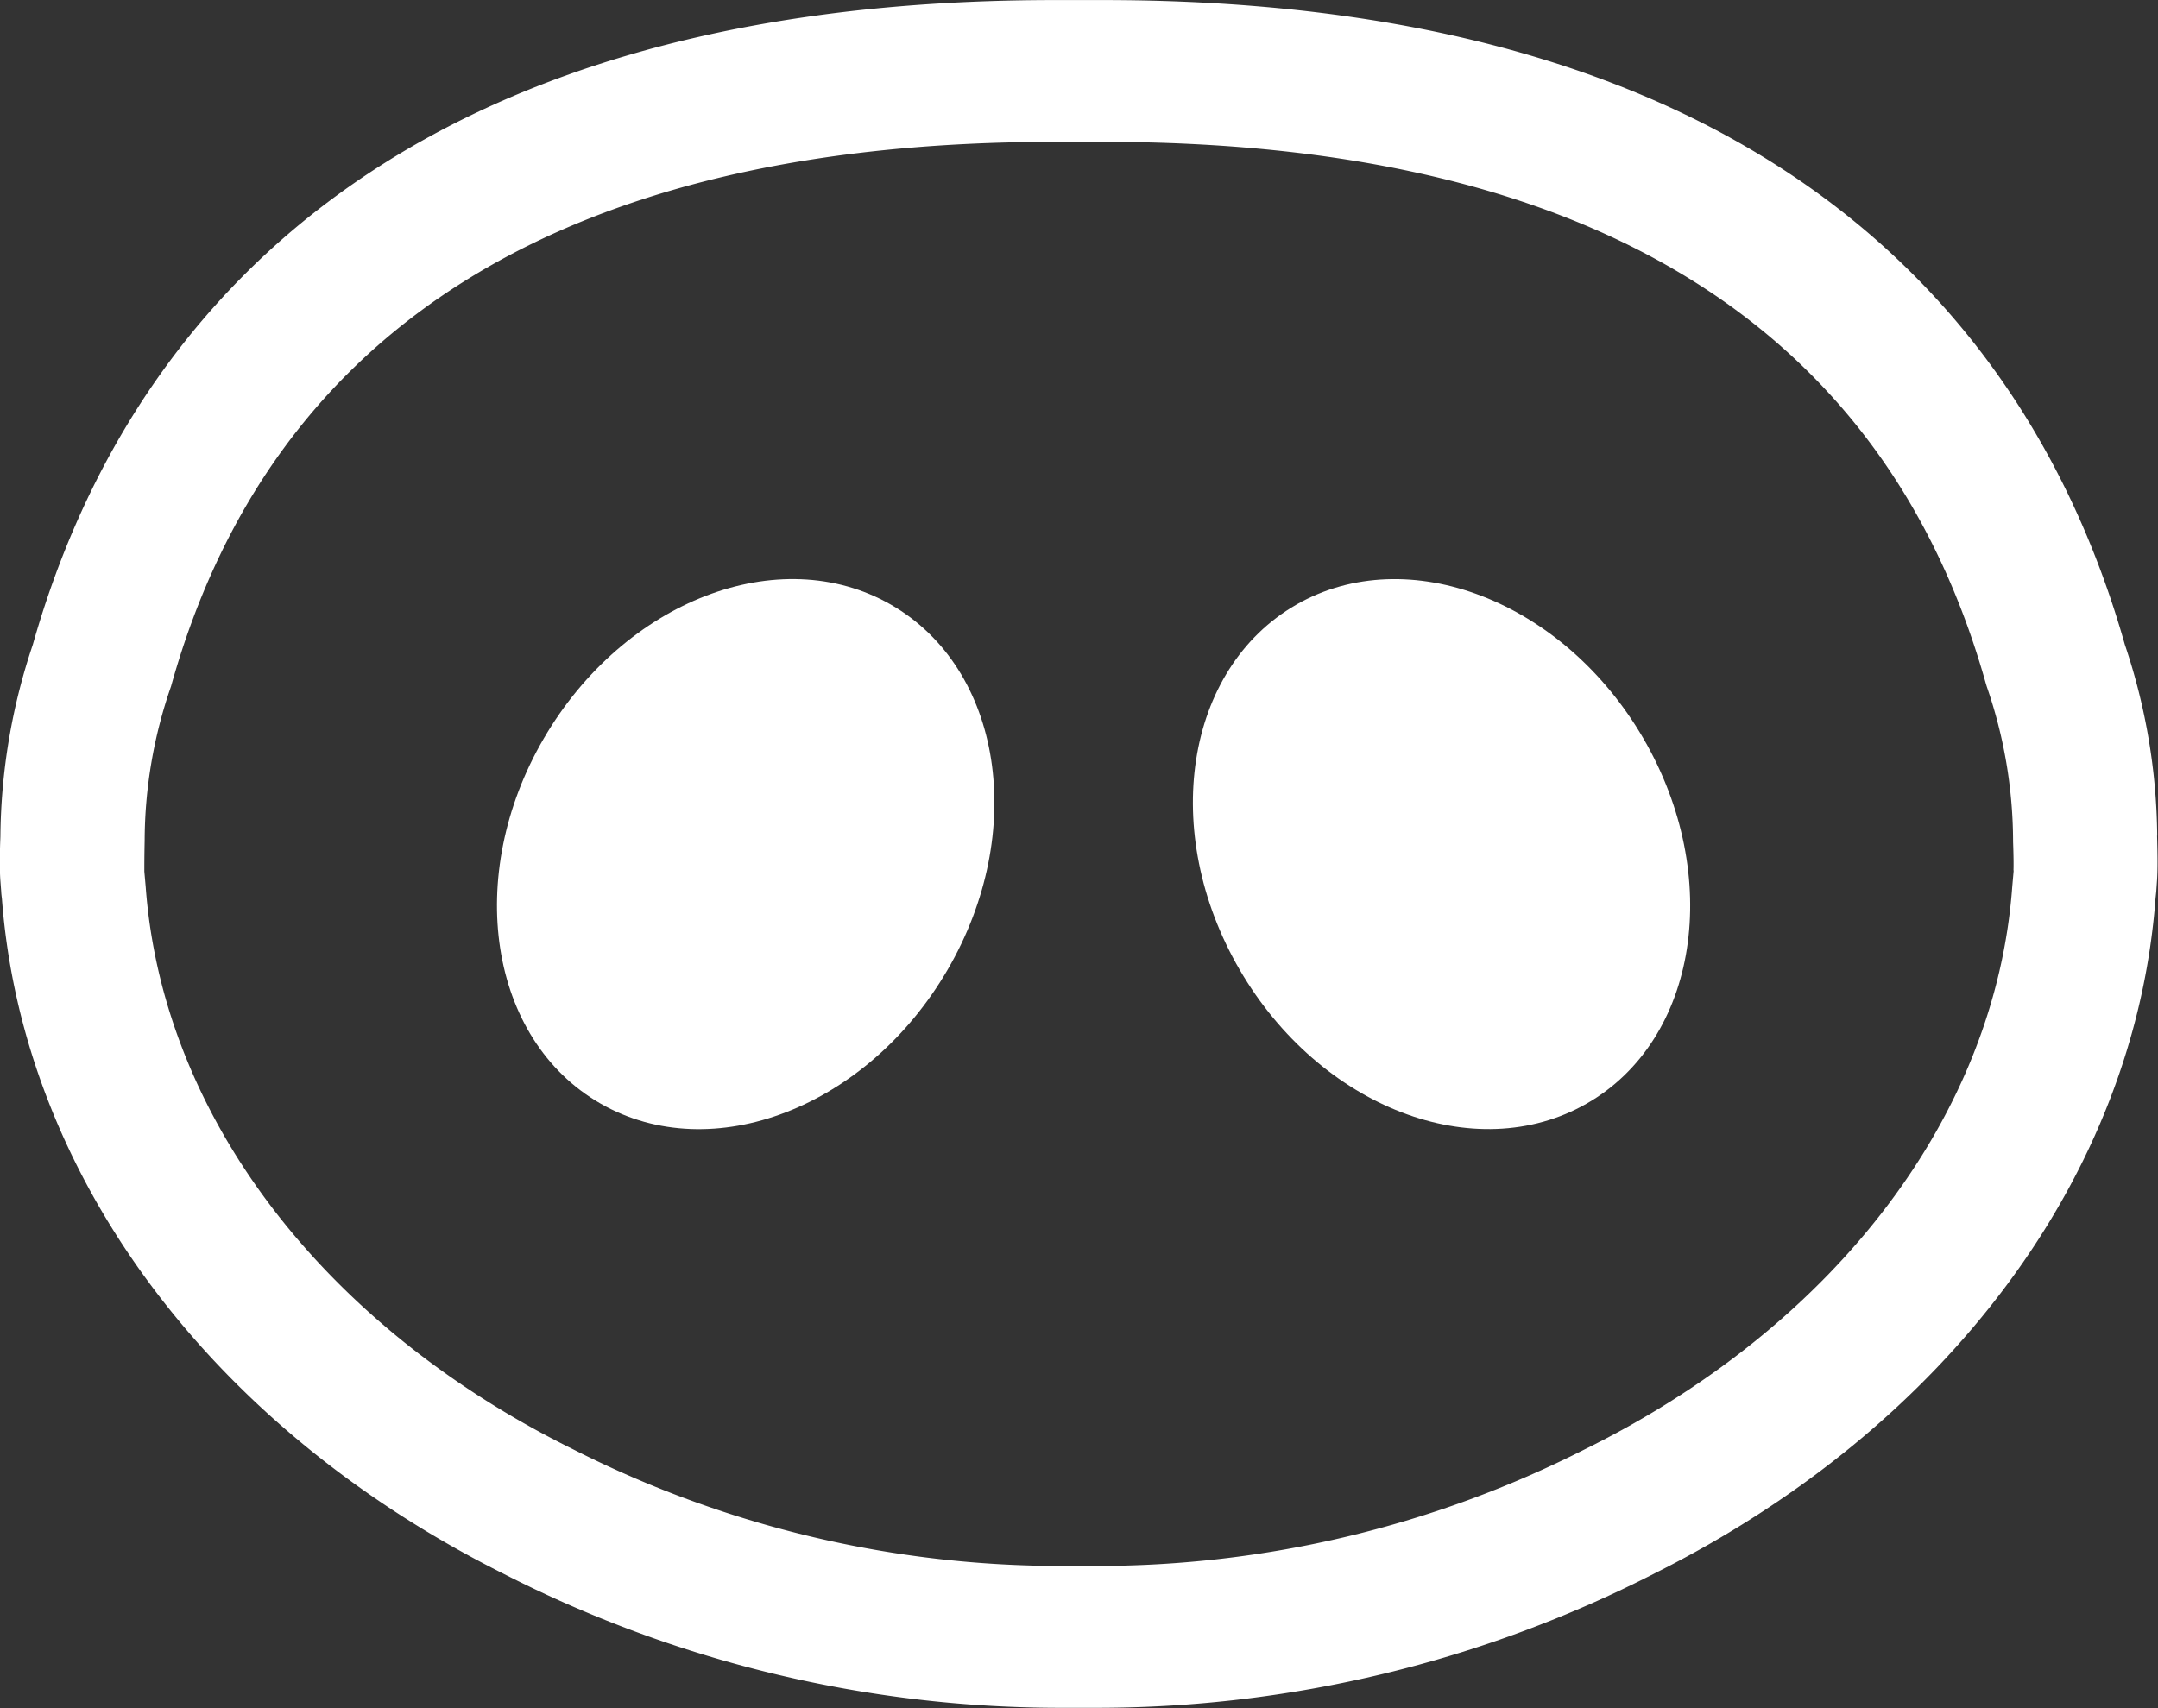 <svg xmlns="http://www.w3.org/2000/svg" width="32.76" height="25.935" viewBox="0 0 32.76 25.935">
  <rect x="0" y="0" width="32.76" height="25.935" fill="#333333" stroke="none"/>
  <g id="Vector_Smart_Object" data-name="Vector Smart Object" transform="translate(-419 -717.998)">
    <g id="Vector_Smart_Object-2" data-name="Vector Smart Object" transform="translate(419 717.998)">
      <path id="Path_69" data-name="Path 69" d="M744.979,1255.35c-1.693-.97-4.051-.059-5.269,2.032s-.831,4.574.862,5.544,4.05.061,5.268-2.032.831-4.574-.861-5.544" transform="translate(-731.455 -1246.17)" fill="#ffffff"/>
      <path id="Path_70" data-name="Path 70" d="M833.434,1255.35c-1.692.97-2.078,3.452-.861,5.544s3.576,3,5.268,2.032,2.078-3.451.861-5.544-3.576-3-5.269-2.032" transform="translate(-813.754 -1246.17)" fill="#ffffff"/>
      <path id="Path_71" data-name="Path 71" d="M703.236,1190.887l-.022.251c-.253,3.441-2.656,6.622-6.428,8.508l-.029.014a16.369,16.369,0,0,1-7.484,1.787c-.085,0-.119,0-.154.006h-.154c-.026,0-.06,0-.147-.006a16.365,16.365,0,0,1-7.482-1.787l-.029-.014c-3.772-1.886-6.175-5.067-6.428-8.508l-.021-.236c0-.083,0-.235.005-.466a7.18,7.18,0,0,1,.4-2.343l.011-.039c1.54-5.46,6.05-8.229,13.4-8.229h.741c7.354,0,11.864,2.769,13.4,8.229l.012.039a7.24,7.24,0,0,1,.4,2.359c.008.216.009.368.006.435m2.182-.528a9.315,9.315,0,0,0-.491-2.9c-1.267-4.469-4.988-9.787-15.509-9.787h-.741c-10.522,0-14.241,5.318-15.509,9.787a9.356,9.356,0,0,0-.492,2.914c-.008.213-.015.456,0,.673l.012.157s0,.029.011.112c.316,4.189,3.157,8.015,7.6,10.243a18.568,18.568,0,0,0,8.47,2.043l.084,0c.039,0,.063,0,.192,0s.153,0,.192,0l.082,0a18.575,18.575,0,0,0,8.473-2.043c4.446-2.228,7.286-6.054,7.6-10.242.008-.076.011-.1.012-.116l.012-.17c.012-.2.006-.444,0-.67" transform="translate(-672.667 -1177.671)" fill="#ffffff"/>
    </g>
  </g>
</svg>

